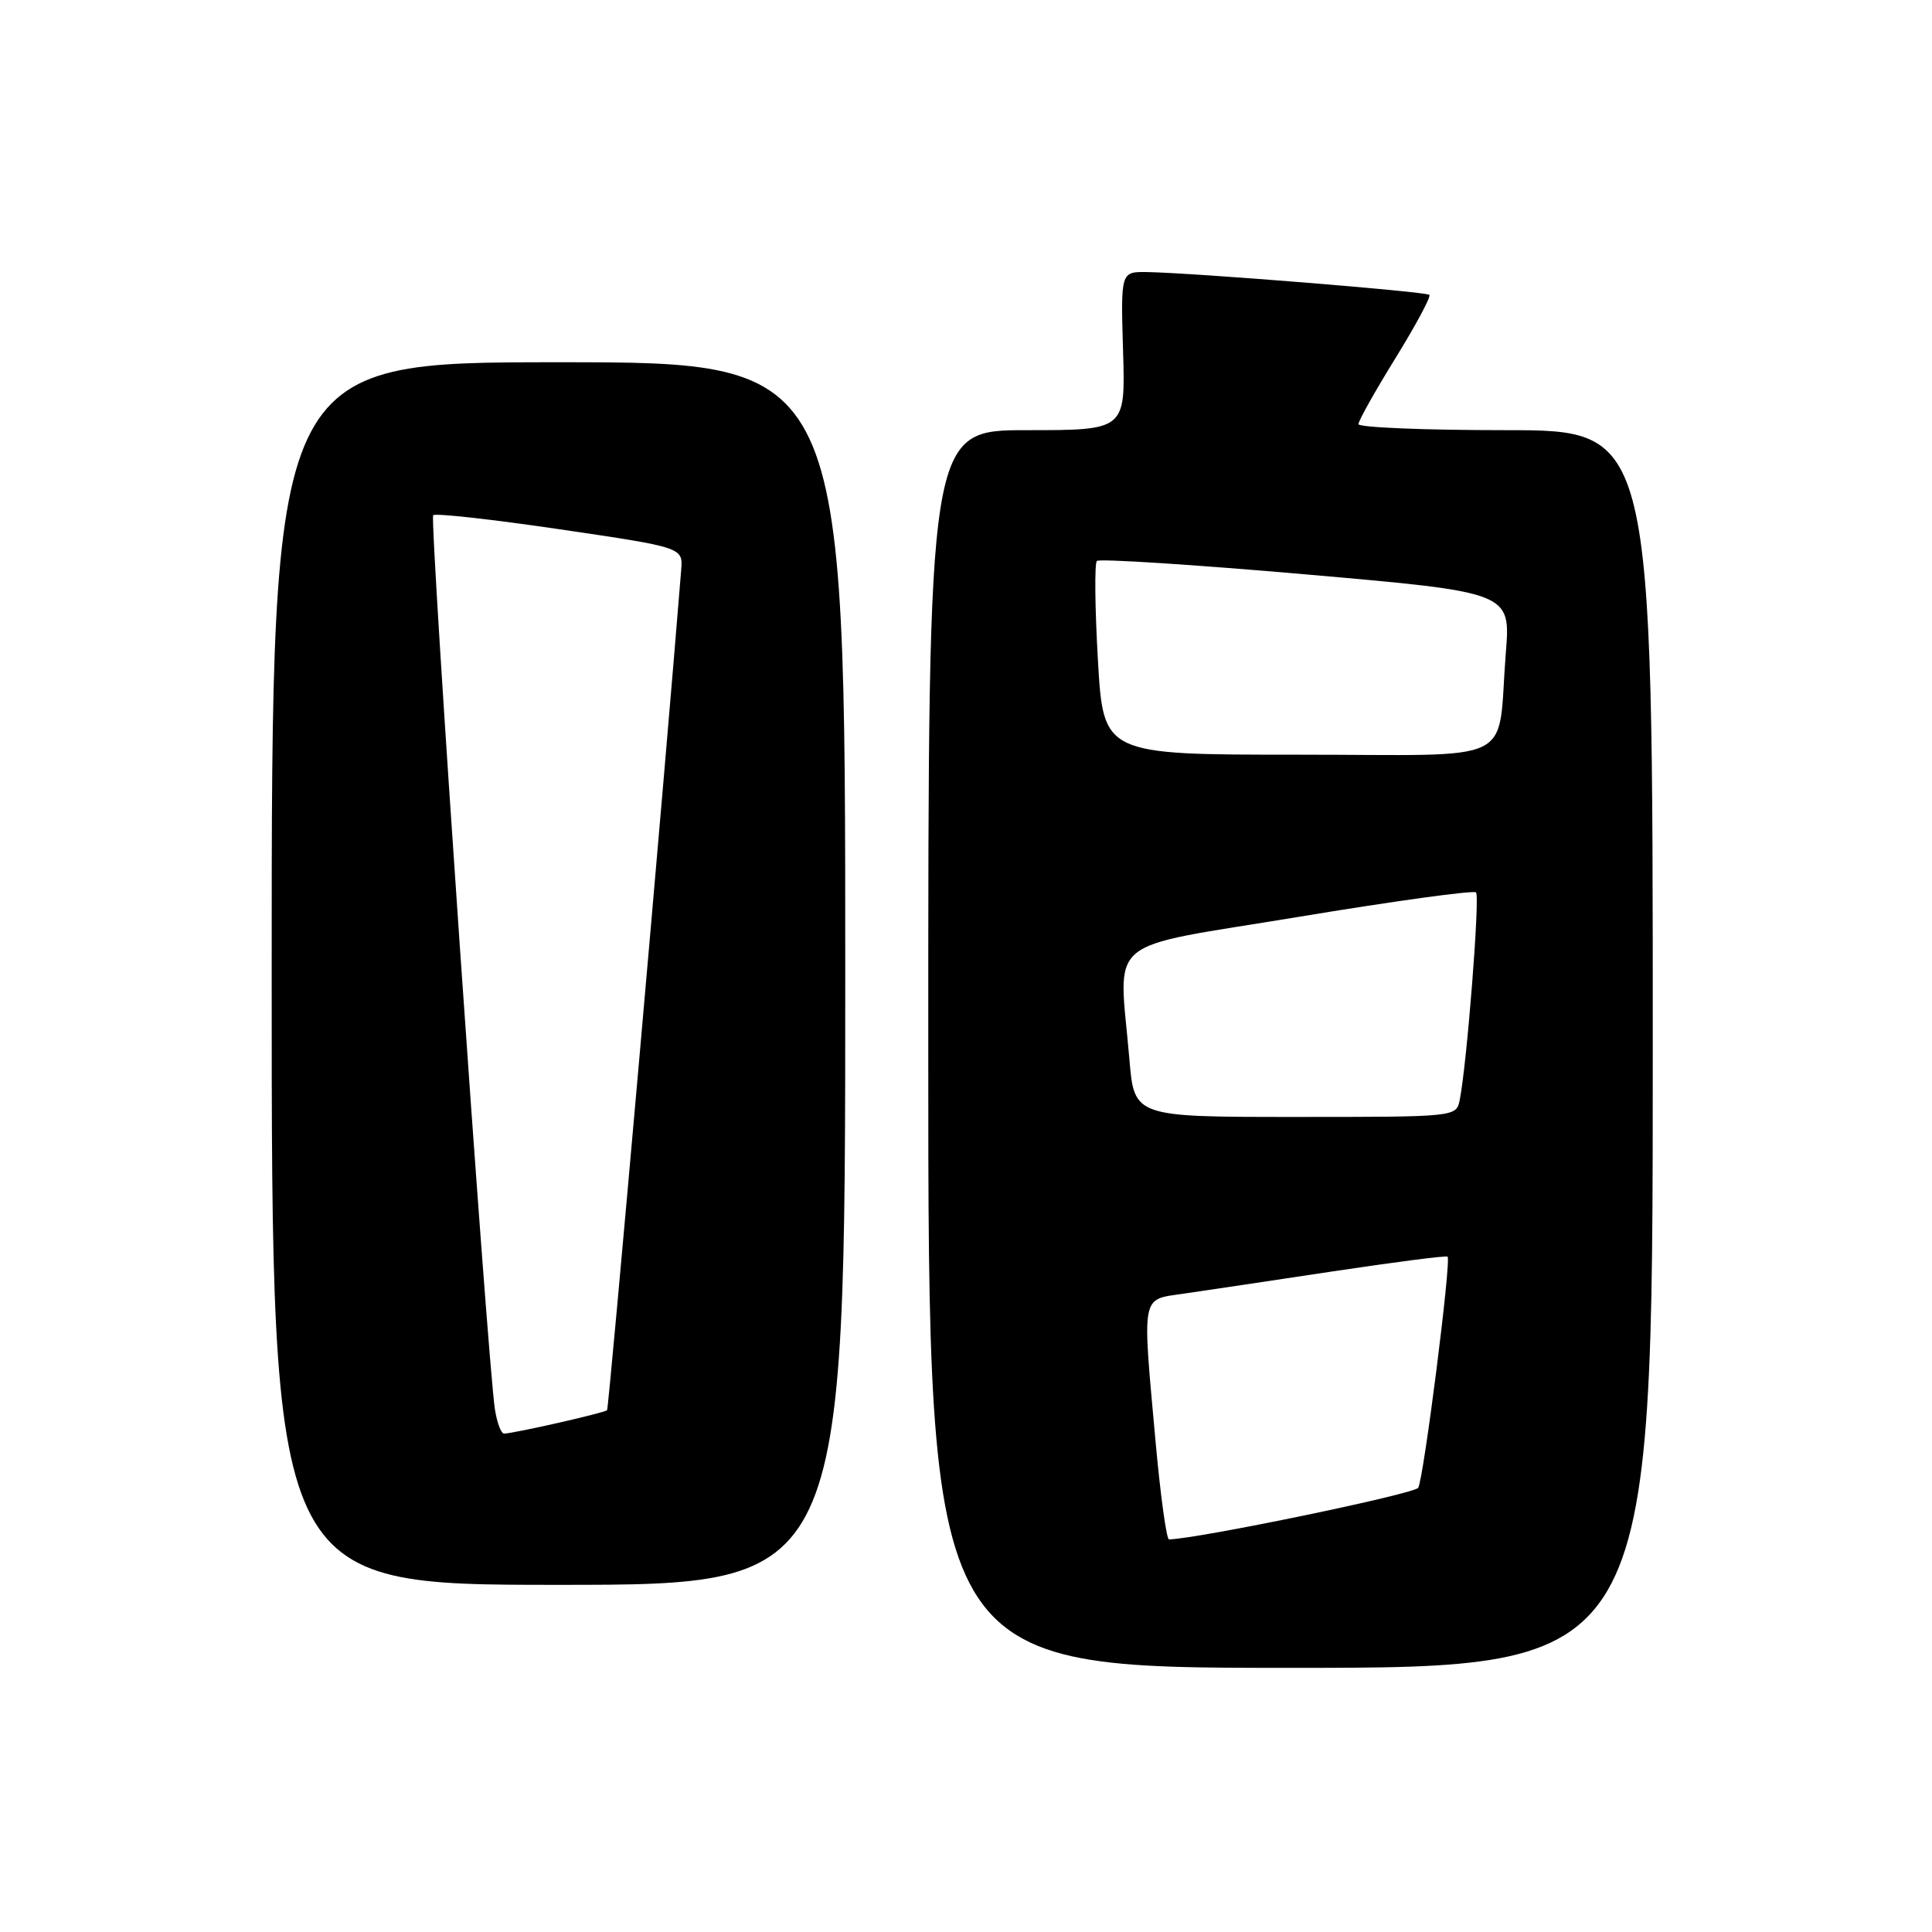 <?xml version="1.0" encoding="UTF-8" standalone="no"?>
<!DOCTYPE svg PUBLIC "-//W3C//DTD SVG 1.1//EN" "http://www.w3.org/Graphics/SVG/1.1/DTD/svg11.dtd" >
<svg xmlns="http://www.w3.org/2000/svg" xmlns:xlink="http://www.w3.org/1999/xlink" version="1.1" viewBox="0 0 256 256">
 <g >
 <path fill="currentColor"
d=" M 219.00 139.00 C 219.00 57.00 219.00 57.00 199.50 57.00 C 188.78 57.00 180.00 56.64 180.00 56.20 C 180.00 55.76 182.21 51.82 184.91 47.45 C 187.61 43.08 189.63 39.31 189.40 39.07 C 188.97 38.64 158.28 36.16 152.00 36.05 C 148.50 36.00 148.50 36.00 148.81 46.50 C 149.13 57.00 149.13 57.00 136.06 57.00 C 123.00 57.00 123.00 57.00 123.00 139.00 C 123.00 221.00 123.00 221.00 171.00 221.00 C 219.00 221.00 219.00 221.00 219.00 139.00 Z  M 112.00 129.00 C 112.00 48.00 112.00 48.00 74.00 48.00 C 36.00 48.00 36.00 48.00 36.00 129.00 C 36.00 210.00 36.00 210.00 74.00 210.00 C 112.00 210.00 112.00 210.00 112.00 129.00 Z  M 153.14 191.25 C 151.33 171.27 151.15 172.25 156.75 171.43 C 159.36 171.05 168.25 169.73 176.50 168.48 C 184.75 167.24 191.64 166.35 191.81 166.51 C 192.33 166.98 188.64 195.96 187.92 197.14 C 187.41 197.96 158.88 203.87 154.90 203.98 C 154.57 203.99 153.78 198.26 153.14 191.25 Z  M 149.65 140.35 C 148.25 123.81 145.86 125.82 172.01 121.50 C 184.67 119.40 195.28 117.94 195.58 118.25 C 196.12 118.78 194.36 141.10 193.42 145.75 C 192.96 148.00 192.95 148.00 171.63 148.00 C 150.29 148.00 150.29 148.00 149.65 140.35 Z  M 145.48 87.46 C 145.08 80.56 145.02 74.65 145.34 74.33 C 145.65 74.01 158.12 74.81 173.04 76.11 C 200.17 78.48 200.17 78.48 199.53 86.49 C 198.33 101.62 201.63 100.00 172.02 100.00 C 146.20 100.00 146.20 100.00 145.48 87.46 Z  M 65.58 186.75 C 64.59 180.37 56.88 68.79 57.40 68.27 C 57.69 67.98 65.25 68.82 74.21 70.14 C 90.50 72.54 90.50 72.54 90.26 75.52 C 88.19 101.45 80.68 186.59 80.44 186.86 C 80.13 187.20 68.32 189.89 66.80 189.96 C 66.41 189.98 65.86 188.54 65.58 186.75 Z "/>
</g>
</svg>